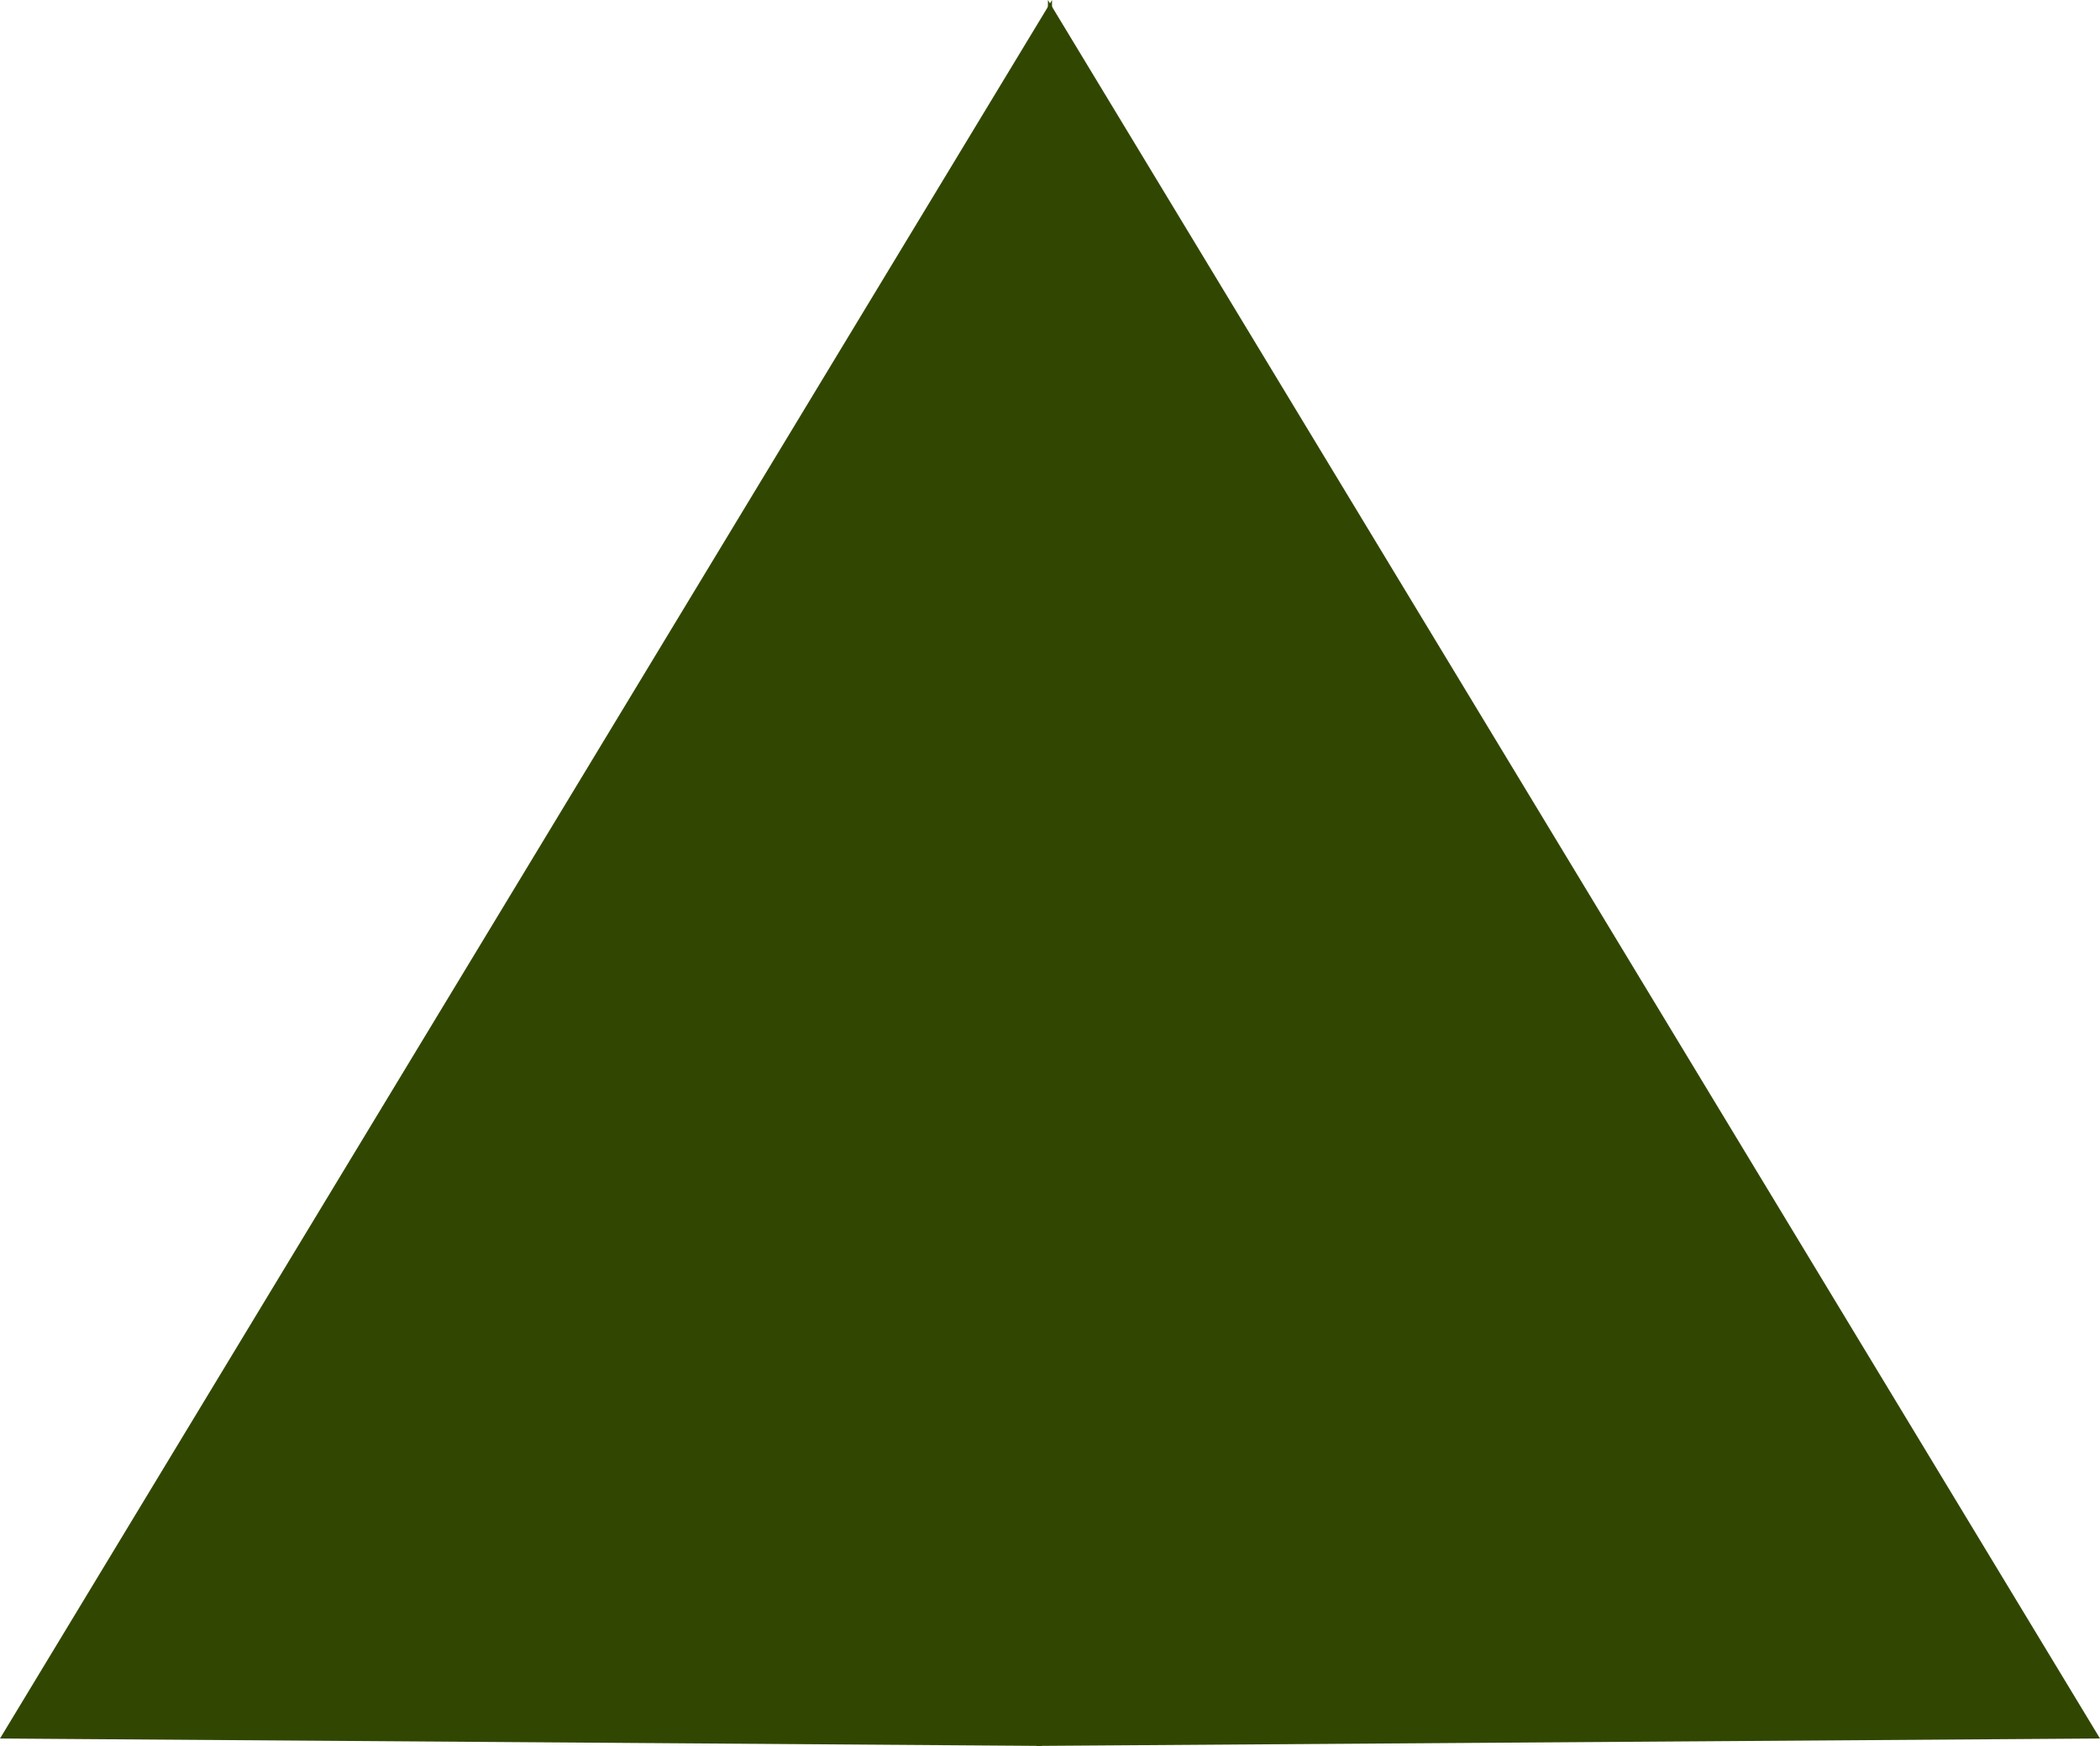 <svg id="Layer_1" data-name="Layer 1" xmlns="http://www.w3.org/2000/svg" viewBox="0 0 374.83 311.69"><defs><style>.cls-1{fill:#314701;}</style></defs><title>treelittledarkgreen</title><polygon class="cls-1" points="185.98 311.69 0 310.37 187.78 0 185.98 311.69"/><polygon class="cls-1" points="184.98 311.69 374.83 310.37 187.05 0 184.98 311.69"/></svg>